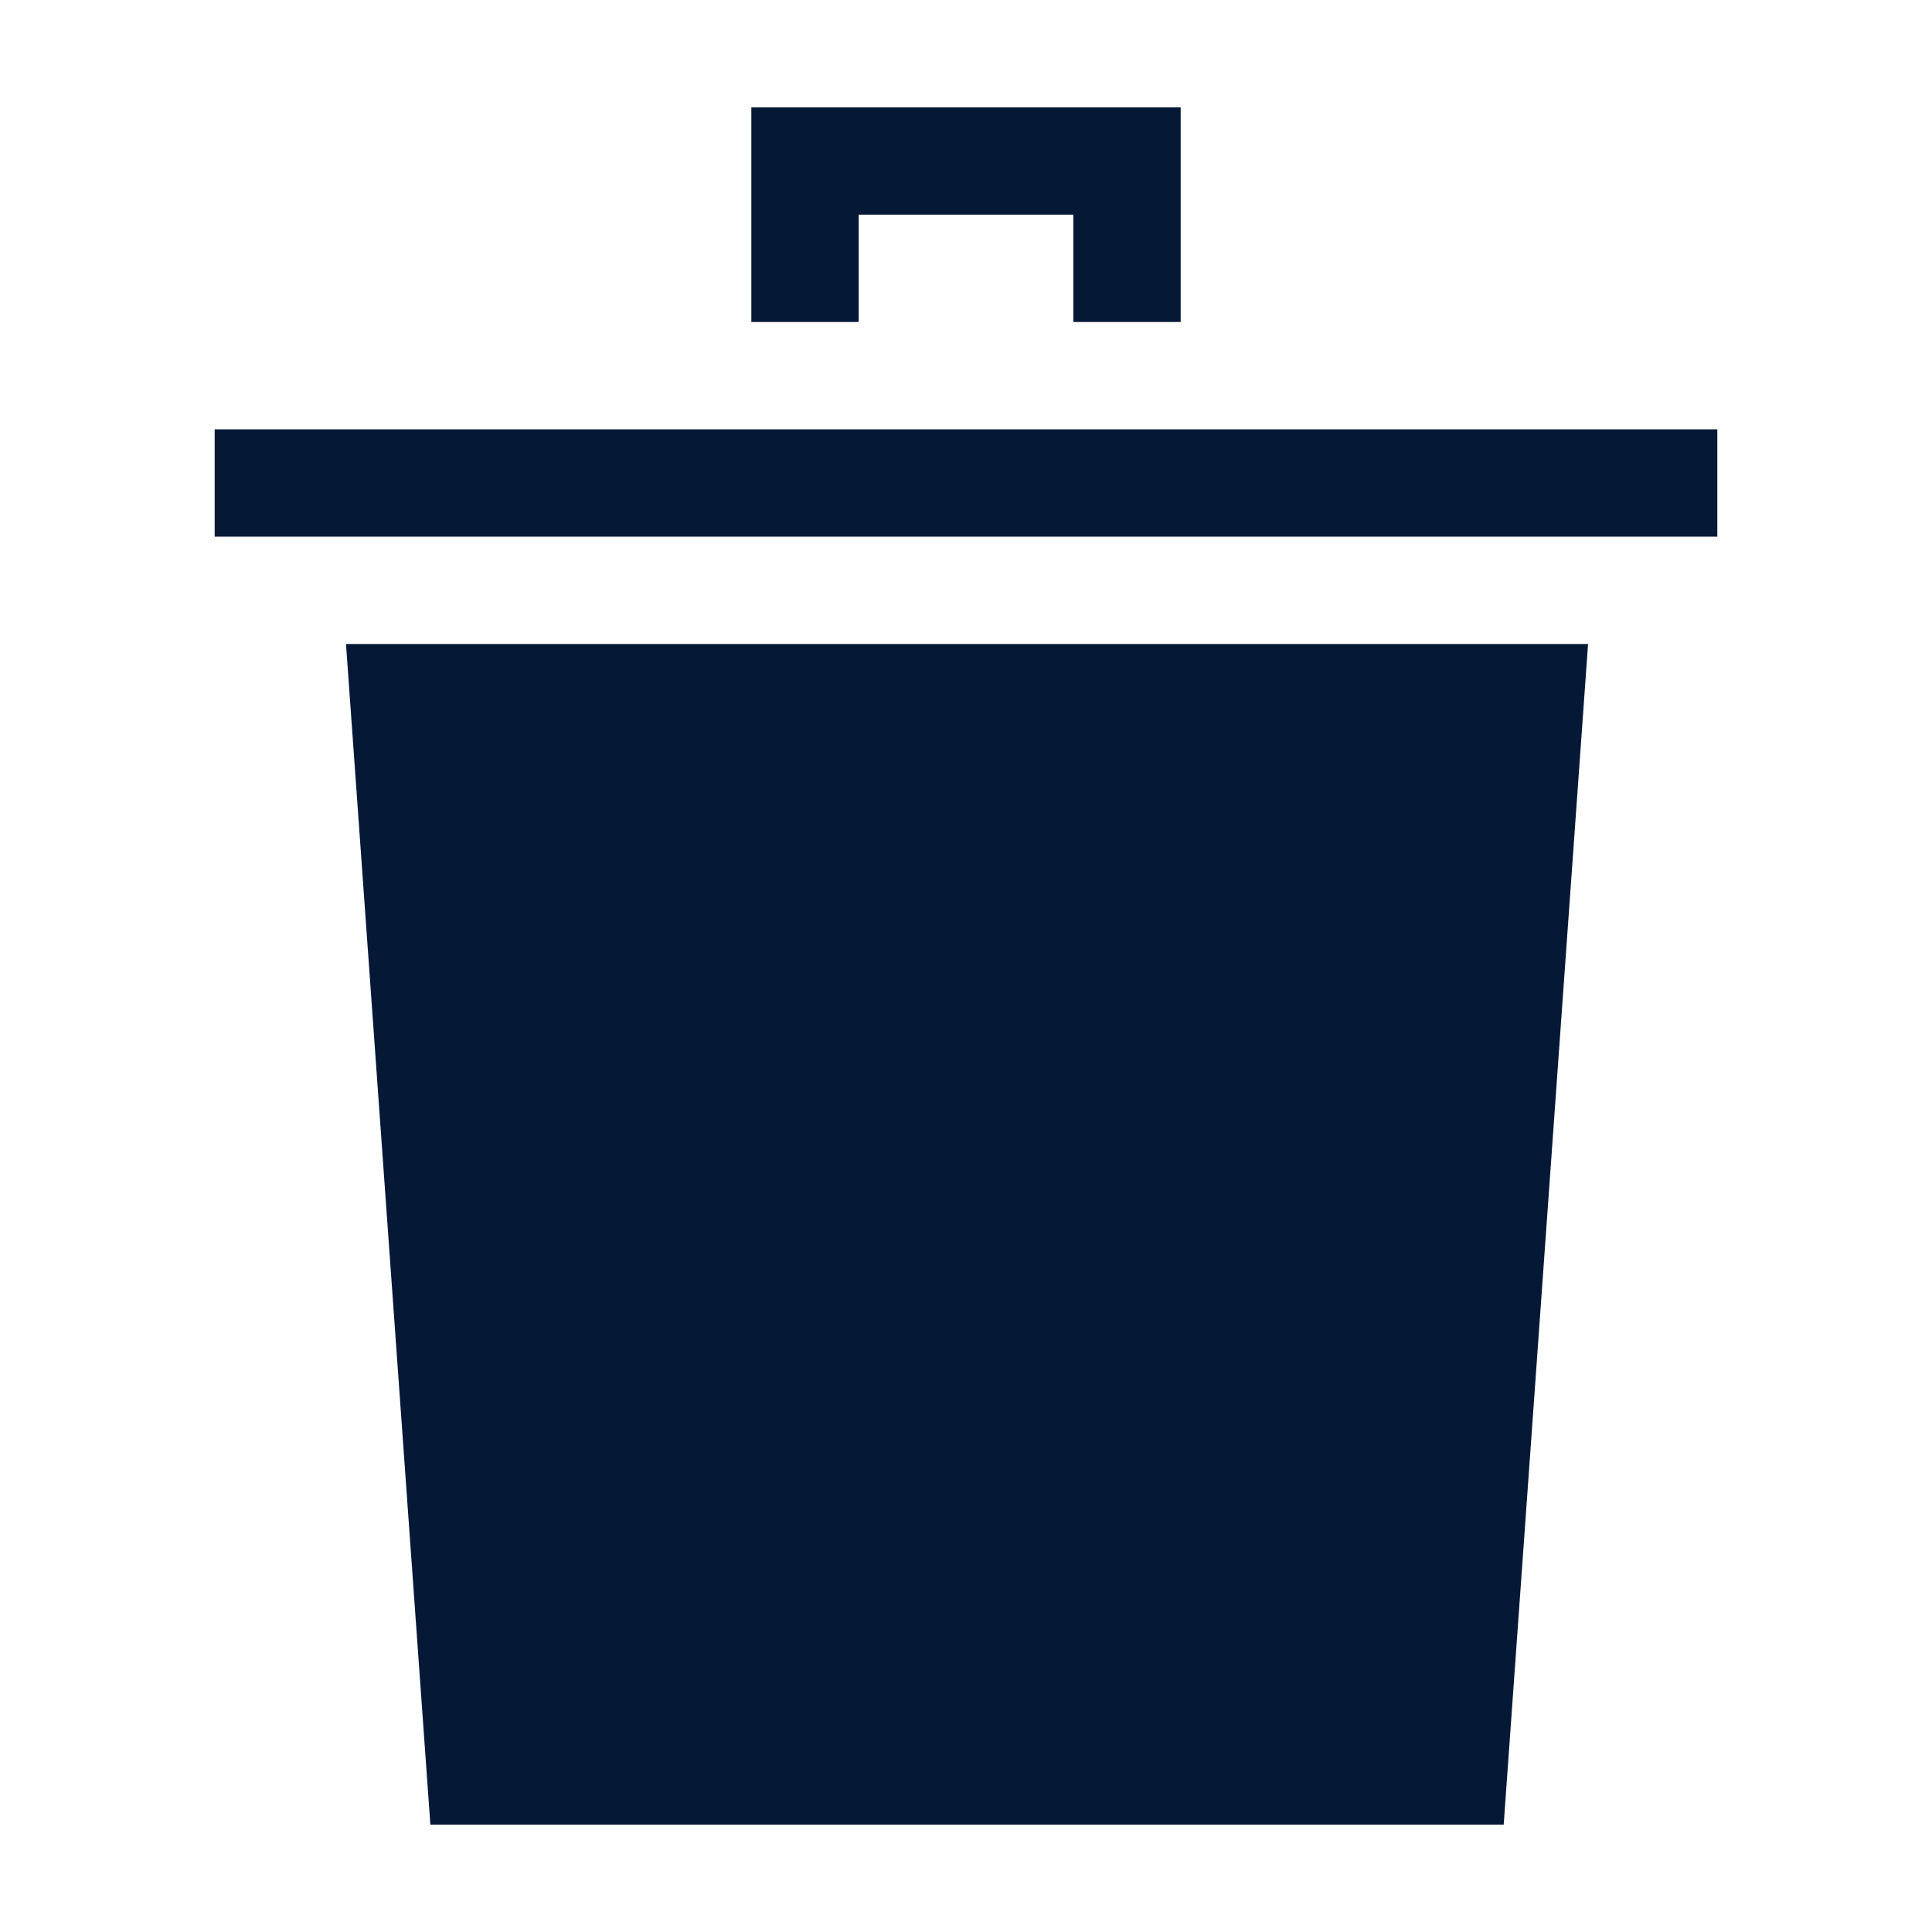 <svg id="Layer_1" data-name="Layer 1" xmlns="http://www.w3.org/2000/svg" viewBox="0 0 450 450"><defs><style>.cls-1{fill:#051937;}.cls-2{fill:none;}</style></defs><title>Trash</title><polygon id="_Path_" data-name="&lt;Path&gt;" class="cls-1" points="80.59 150 100.24 425 150.88 425 179.56 425 350.24 425 369.89 150 159.91 150 131.22 150 80.59 150"/><polygon id="_Path_2" data-name="&lt;Path&gt;" class="cls-1" points="275 75 275 49.68 275 42.18 275 25 175 25 175 42.18 175 49.68 175 75 200 75 200 50 250 50 250 75 275 75"/><rect id="_Path_3" data-name="&lt;Path&gt;" class="cls-1" x="50" y="100" width="350" height="25"/><rect class="cls-2" width="450" height="450"/></svg>